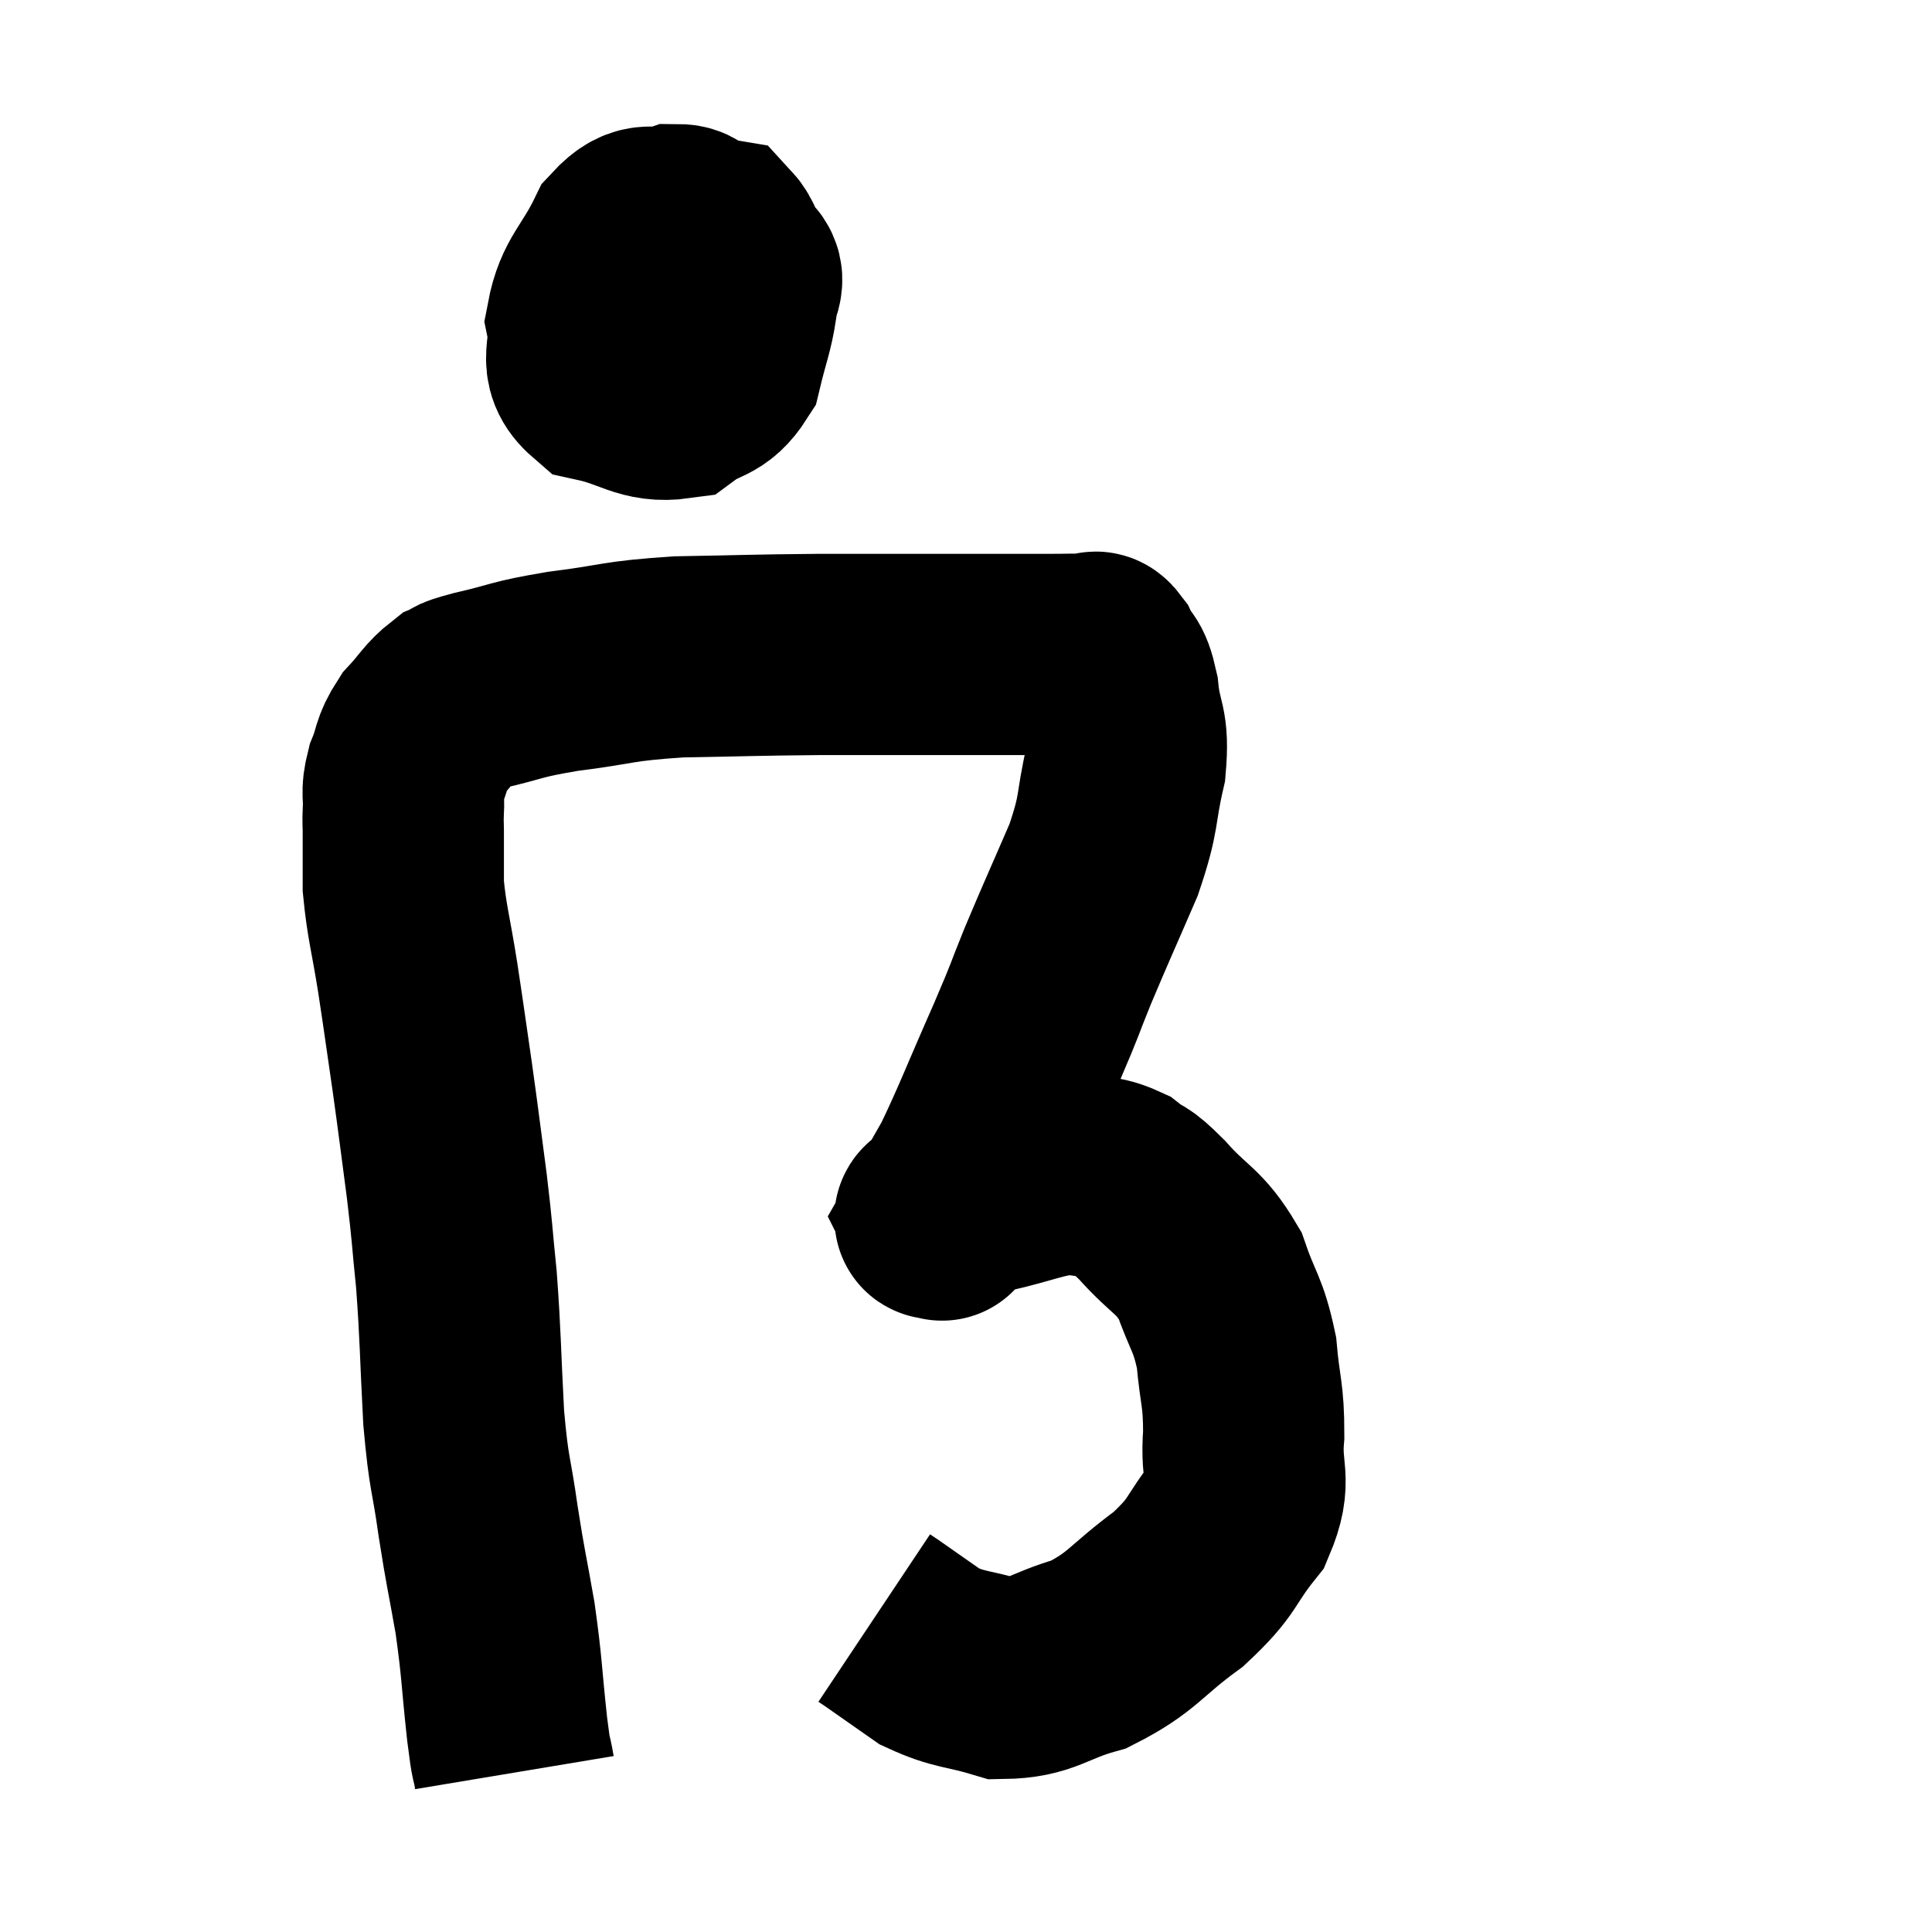 <svg width="48" height="48" viewBox="0 0 48 48" xmlns="http://www.w3.org/2000/svg"><path d="M 12.78 44.04 C 12.69 43.5, 12.72 43.92, 12.6 42.96 C 12.45 41.58, 12.48 41.49, 12.3 40.2 C 12.09 39, 12.075 39.045, 11.88 37.8 C 11.7 36.51, 11.655 36.72, 11.52 35.22 C 11.43 33.51, 11.445 33.24, 11.34 31.8 C 11.22 30.63, 11.25 30.72, 11.1 29.46 C 10.92 28.11, 10.92 28.05, 10.74 26.76 C 10.56 25.53, 10.56 25.485, 10.38 24.3 C 10.2 23.16, 10.11 22.935, 10.02 22.02 C 10.02 21.33, 10.02 21.105, 10.02 20.64 C 10.02 20.4, 10.005 20.505, 10.02 20.16 C 10.05 19.71, 9.96 19.74, 10.08 19.26 C 10.29 18.75, 10.2 18.705, 10.5 18.24 C 10.89 17.82, 10.935 17.67, 11.28 17.4 C 11.58 17.28, 11.205 17.34, 11.88 17.16 C 12.93 16.92, 12.735 16.89, 13.98 16.68 C 15.42 16.5, 15.27 16.425, 16.86 16.32 C 18.6 16.29, 18.66 16.275, 20.34 16.26 C 21.96 16.26, 22.14 16.26, 23.58 16.26 C 24.84 16.26, 25.23 16.26, 26.1 16.26 C 26.58 16.26, 26.745 16.245, 27.06 16.26 C 27.21 16.29, 27.18 16.08, 27.36 16.32 C 27.57 16.77, 27.63 16.545, 27.78 17.22 C 27.87 18.12, 28.05 17.985, 27.96 19.02 C 27.69 20.19, 27.84 20.115, 27.42 21.36 C 26.85 22.68, 26.76 22.86, 26.28 24 C 25.89 24.96, 26.04 24.66, 25.5 25.92 C 24.81 27.48, 24.645 27.945, 24.12 29.04 C 23.76 29.67, 23.58 29.985, 23.4 30.3 C 23.4 30.3, 23.4 30.3, 23.4 30.3 C 23.4 30.3, 23.415 30.33, 23.4 30.3 C 23.37 30.24, 23.07 30.345, 23.34 30.18 C 23.91 29.91, 23.655 29.895, 24.48 29.64 C 25.56 29.4, 25.815 29.22, 26.64 29.16 C 27.21 29.28, 27.285 29.175, 27.78 29.4 C 28.2 29.73, 28.05 29.49, 28.62 30.06 C 29.34 30.87, 29.535 30.795, 30.06 31.68 C 30.39 32.64, 30.51 32.61, 30.72 33.6 C 30.81 34.62, 30.9 34.62, 30.9 35.64 C 30.81 36.66, 31.125 36.72, 30.72 37.68 C 30 38.58, 30.195 38.625, 29.28 39.48 C 28.17 40.29, 28.155 40.545, 27.06 41.1 C 25.98 41.4, 25.89 41.685, 24.9 41.7 C 24 41.43, 23.85 41.505, 23.1 41.16 C 22.5 40.74, 22.245 40.56, 21.9 40.32 C 21.81 40.26, 21.765 40.23, 21.72 40.2 L 21.72 40.2" fill="none" stroke="black" stroke-width="5"></path><path d="M 17.94 6.06 C 17.52 6.09, 17.475 5.88, 17.1 6.12 C 16.77 6.57, 16.59 6.465, 16.44 7.02 C 16.47 7.68, 16.365 7.905, 16.5 8.34 C 16.74 8.55, 16.785 8.73, 16.98 8.76 C 17.13 8.61, 17.205 9.015, 17.28 8.46 C 17.28 7.5, 17.28 7.155, 17.28 6.54 C 17.28 6.27, 17.4 6.24, 17.28 6 C 17.04 5.79, 17.235 5.58, 16.8 5.58 C 16.17 5.79, 16.095 5.4, 15.54 6 C 15.06 6.99, 14.745 7.11, 14.58 7.98 C 14.73 8.73, 14.325 9, 14.88 9.48 C 15.84 9.69, 16.035 10.005, 16.8 9.9 C 17.37 9.48, 17.565 9.645, 17.94 9.06 C 18.12 8.31, 18.21 8.145, 18.3 7.56 C 18.3 7.14, 18.585 6.96, 18.3 6.72 C 17.73 6.66, 17.655 6.345, 17.16 6.6 C 16.74 7.17, 16.53 7.2, 16.32 7.74 C 16.32 8.25, 16.23 8.31, 16.32 8.76 C 16.5 9.15, 16.305 9.495, 16.68 9.54 C 17.25 9.24, 17.445 9.66, 17.82 8.94 C 18 7.8, 18.18 7.41, 18.18 6.66 C 18 6.3, 18 6.135, 17.82 5.94 L 17.46 5.88" fill="none" stroke="black" stroke-width="5"></path></svg>